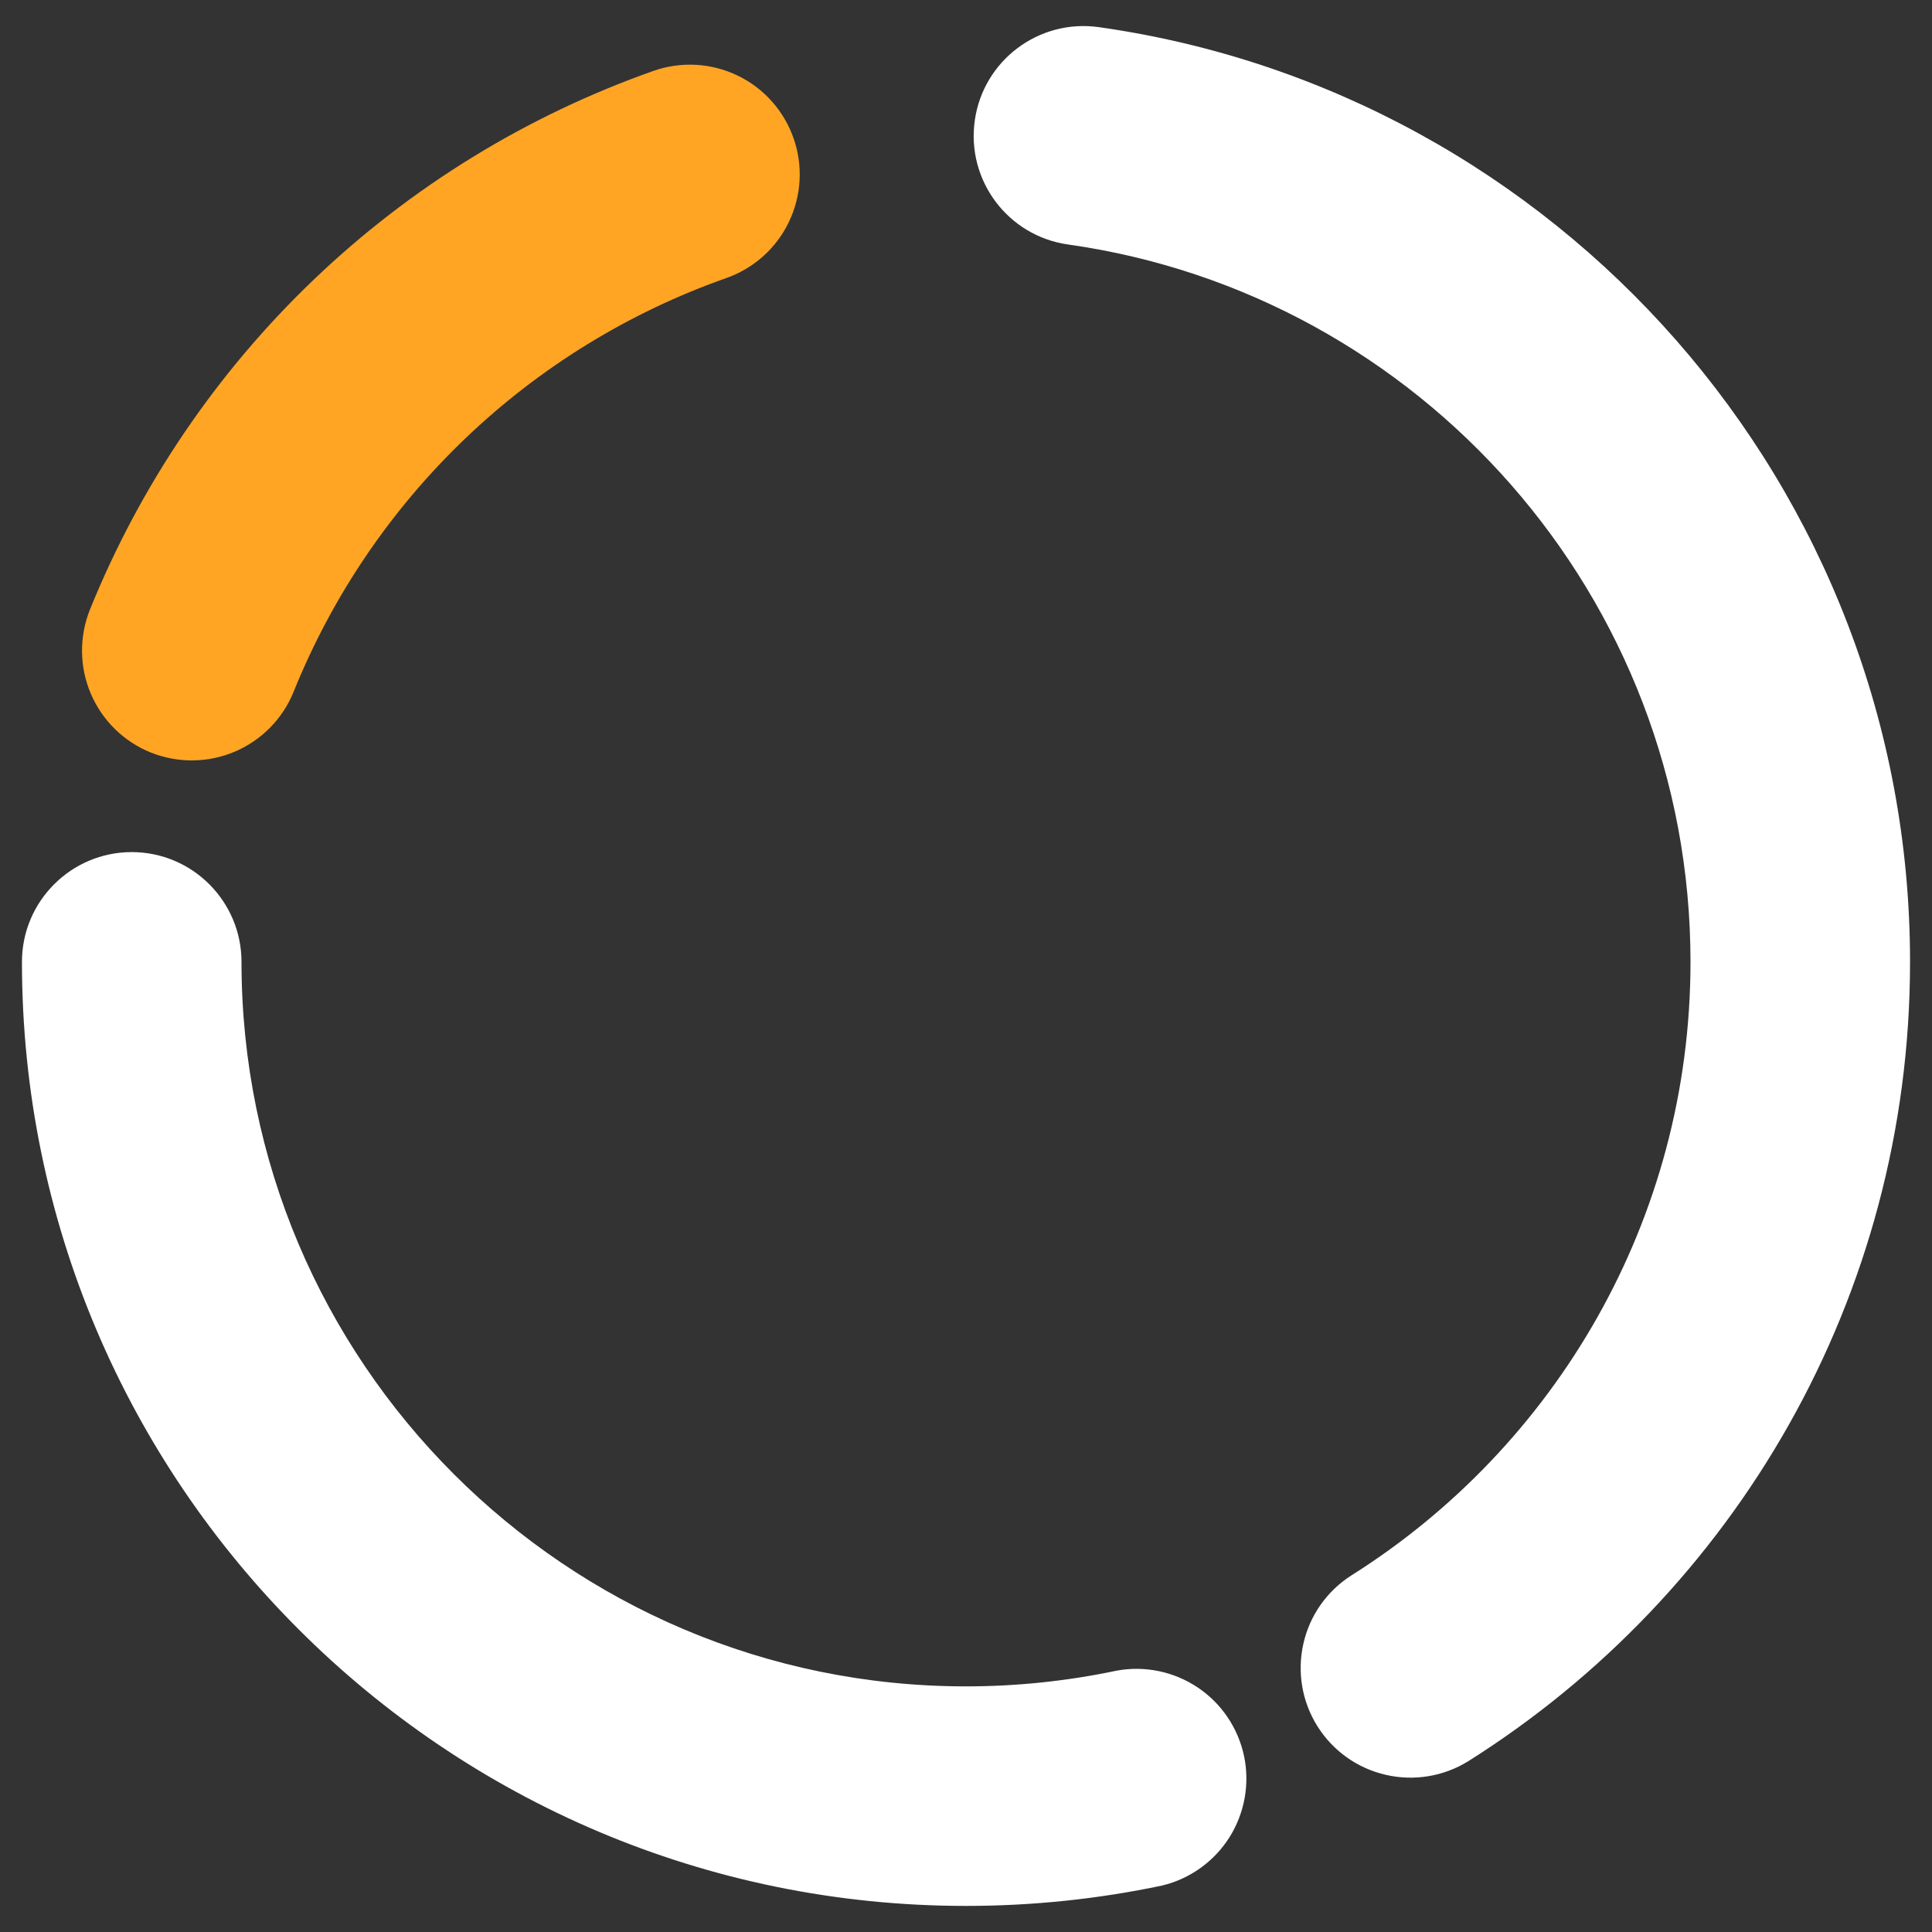 <svg width="22" height="22" viewBox="0 0 22 22" fill="none" xmlns="http://www.w3.org/2000/svg">
<rect x="0" y="0" width="22" height="22" fill="#333333" stroke="none"/>
<path d="M12.716 19.024C12.151 19.143 11.576 19.203 11 19.203C6.447 19.203 2.75 15.507 2.75 10.953C2.75 10.264 2.19 9.703 1.5 9.703C0.81 9.703 0.25 10.264 0.25 10.953C0.25 16.887 5.067 21.703 11 21.703C11.765 21.703 12.512 21.623 13.233 21.471C13.55 21.395 13.825 21.198 13.999 20.923C14.173 20.647 14.233 20.314 14.166 19.995C14.098 19.677 13.909 19.396 13.638 19.215C13.367 19.034 13.036 18.965 12.716 19.024ZM12.162 2.784C16.166 3.349 19.25 6.795 19.25 10.953C19.25 13.895 17.706 16.48 15.386 17.941C15.108 18.119 14.912 18.399 14.841 18.721C14.769 19.043 14.827 19.38 15.003 19.659C15.179 19.938 15.457 20.136 15.779 20.21C16.1 20.285 16.438 20.229 16.718 20.056C19.741 18.152 21.75 14.786 21.75 10.953C21.75 5.534 17.73 1.046 12.512 0.309C11.829 0.213 11.196 0.689 11.1 1.372C11.003 2.055 11.479 2.688 12.162 2.784Z" fill="white"/>
<path d="M3.344 7.876C3.784 6.786 4.451 5.803 5.3 4.991C6.15 4.179 7.162 3.557 8.271 3.166C8.583 3.056 8.84 2.827 8.983 2.528C9.127 2.229 9.146 1.885 9.036 1.573C8.926 1.26 8.697 1.003 8.398 0.86C8.099 0.716 7.755 0.697 7.442 0.807C5.999 1.316 4.68 2.126 3.573 3.184C2.467 4.242 1.598 5.523 1.024 6.942C0.901 7.25 0.904 7.594 1.034 7.899C1.164 8.204 1.409 8.445 1.717 8.569C2.025 8.692 2.369 8.689 2.674 8.559C2.979 8.429 3.22 8.184 3.344 7.876Z" fill="#FFA523"/>
</svg>

